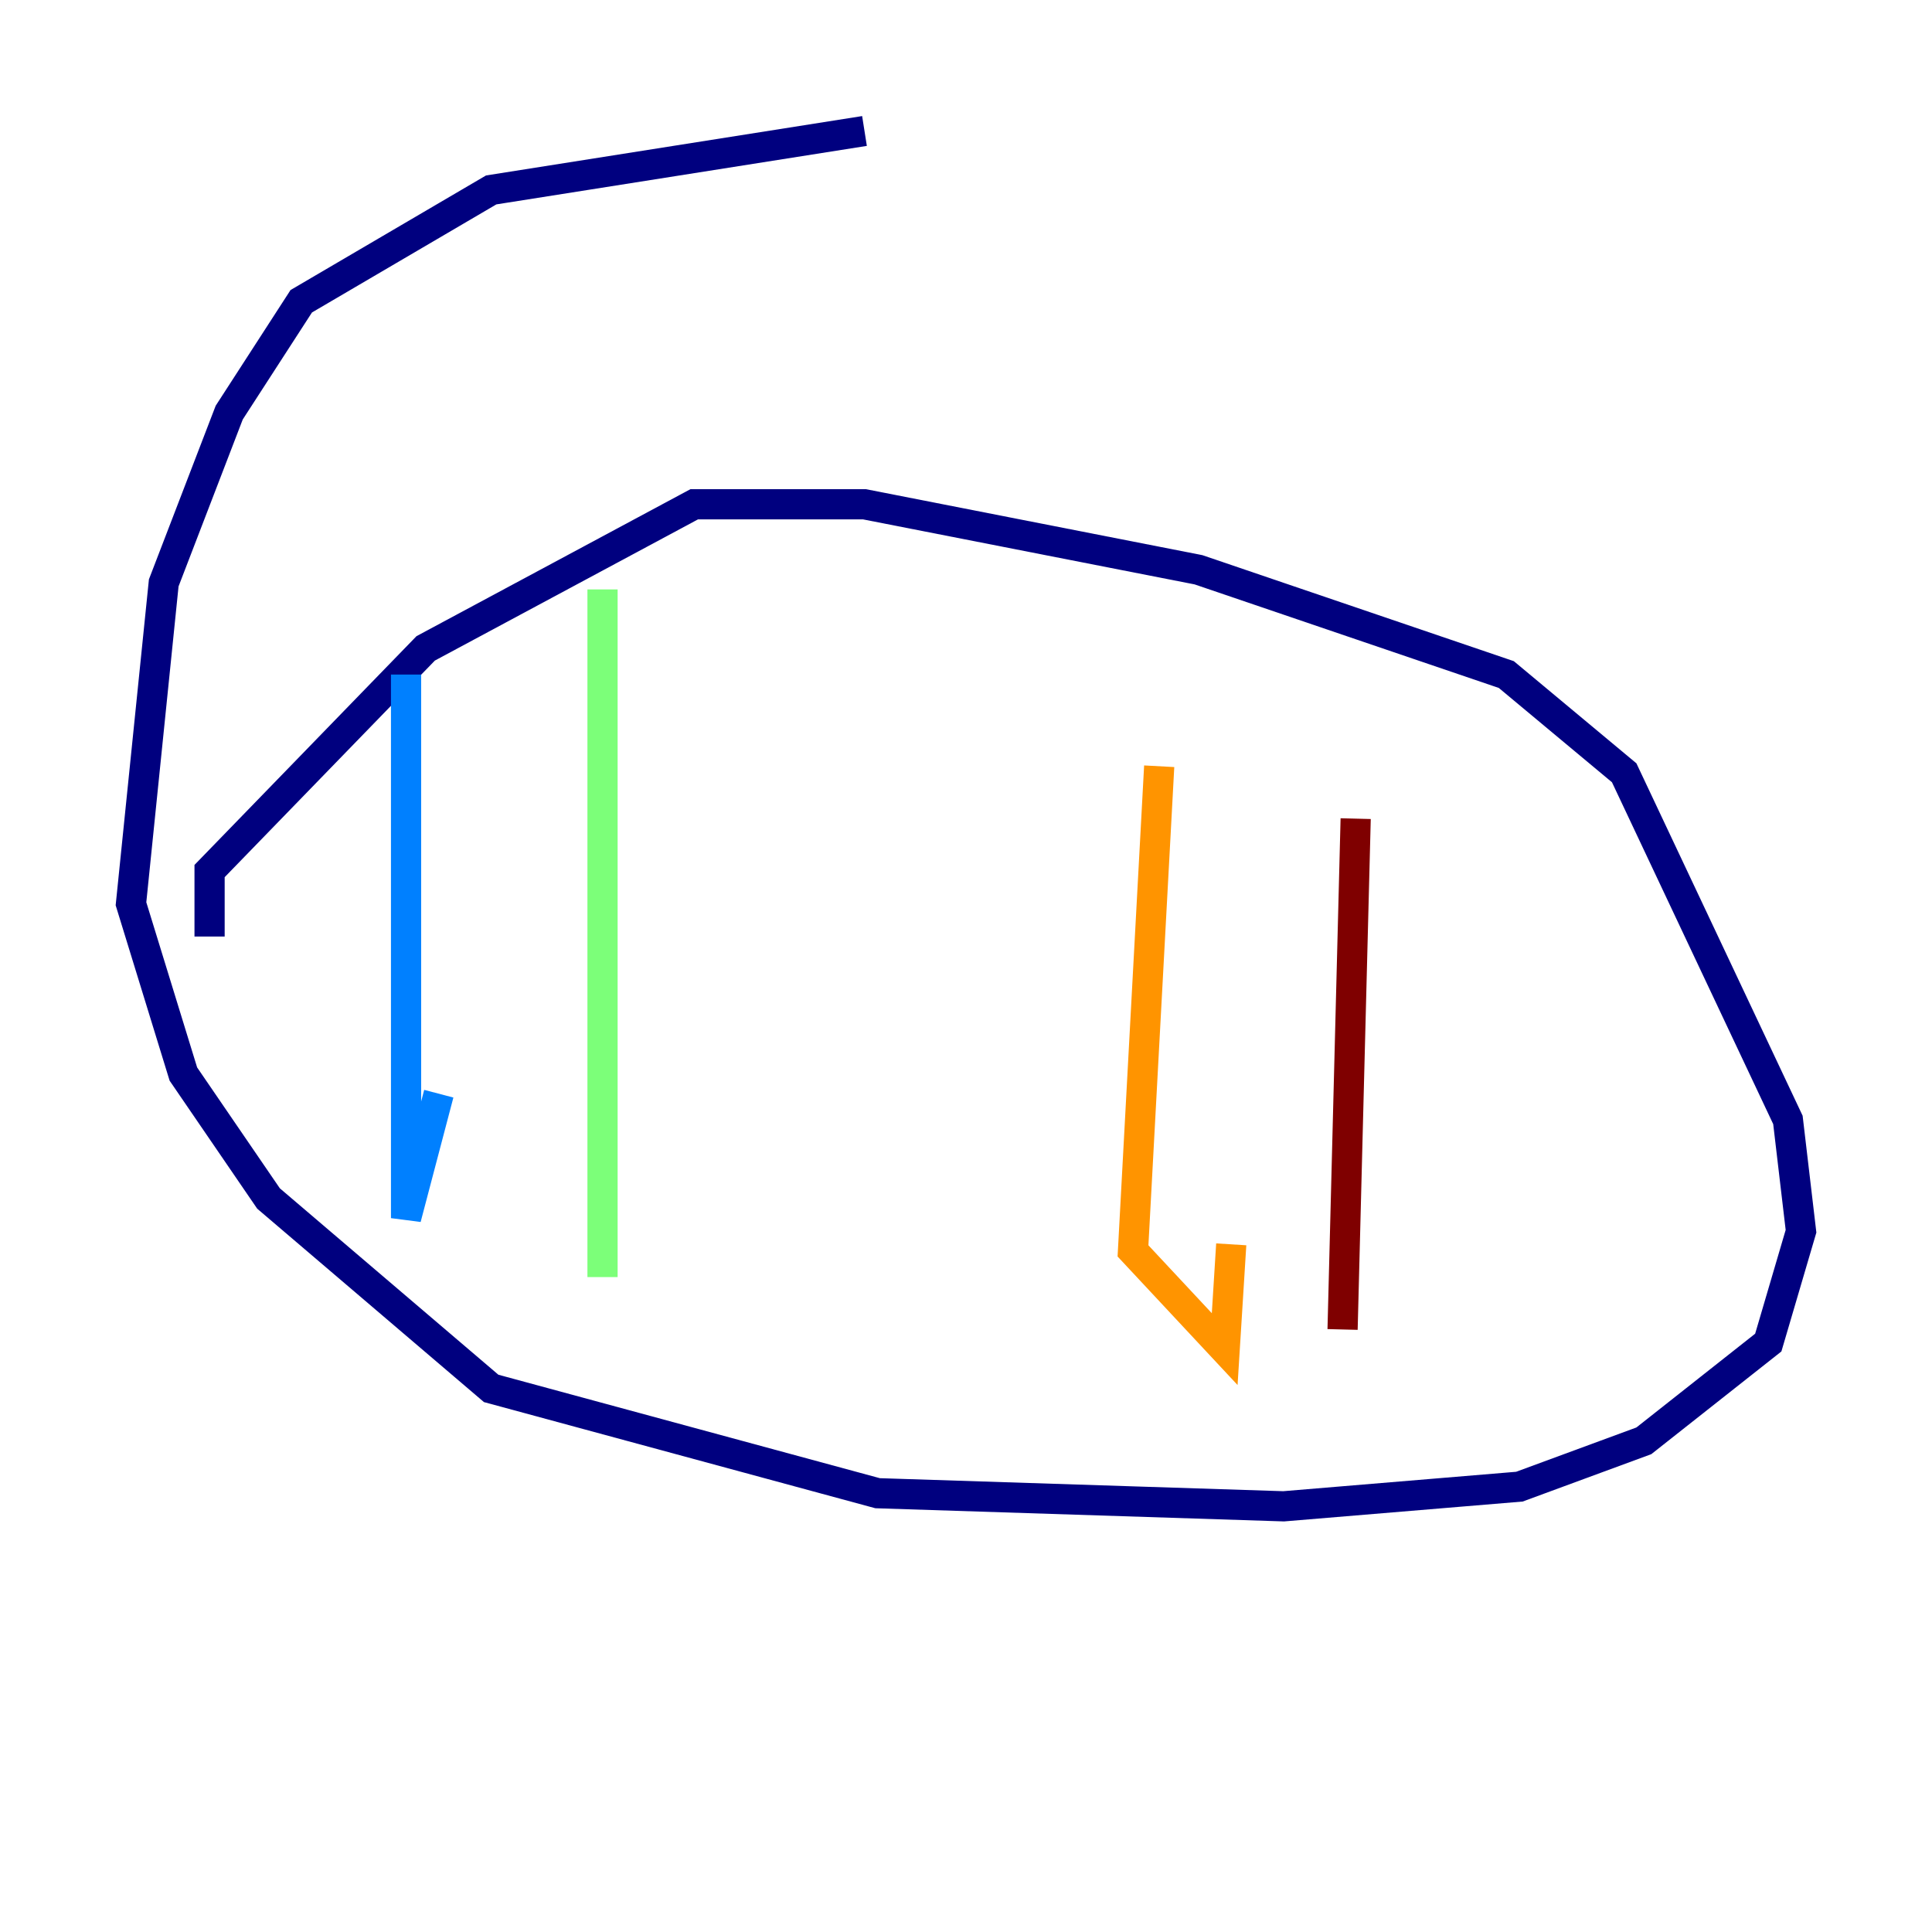 <?xml version="1.0" encoding="utf-8" ?>
<svg baseProfile="tiny" height="128" version="1.2" viewBox="0,0,128,128" width="128" xmlns="http://www.w3.org/2000/svg" xmlns:ev="http://www.w3.org/2001/xml-events" xmlns:xlink="http://www.w3.org/1999/xlink"><defs /><polyline fill="none" points="57.275,8.678 32.542,12.583 19.959,19.959 15.186,27.336 10.848,38.617 8.678,59.878 12.149,71.159 17.79,79.403 32.542,91.986 58.142,98.929 85.044,99.797 100.664,98.495 108.909,95.458 117.153,88.949 119.322,81.573 118.454,74.197 107.607,51.2 99.797,44.691 79.403,37.749 57.275,33.41 45.993,33.41 28.203,42.956 13.885,57.709 13.885,62.047" stroke="#00007f" stroke-width="2" /><polyline fill="none" points="26.902,44.691 26.902,80.705 29.071,72.461" stroke="#0080ff" stroke-width="2" /><polyline fill="none" points="39.919,39.051 39.919,84.61" stroke="#7cff79" stroke-width="2" /><polyline fill="none" points="76.8,50.766 75.064,82.875 81.139,89.383 81.573,82.441" stroke="#ff9400" stroke-width="2" /><polyline fill="none" points="89.817,54.237 88.949,88.081" stroke="#7f0000" stroke-width="2" /></svg>